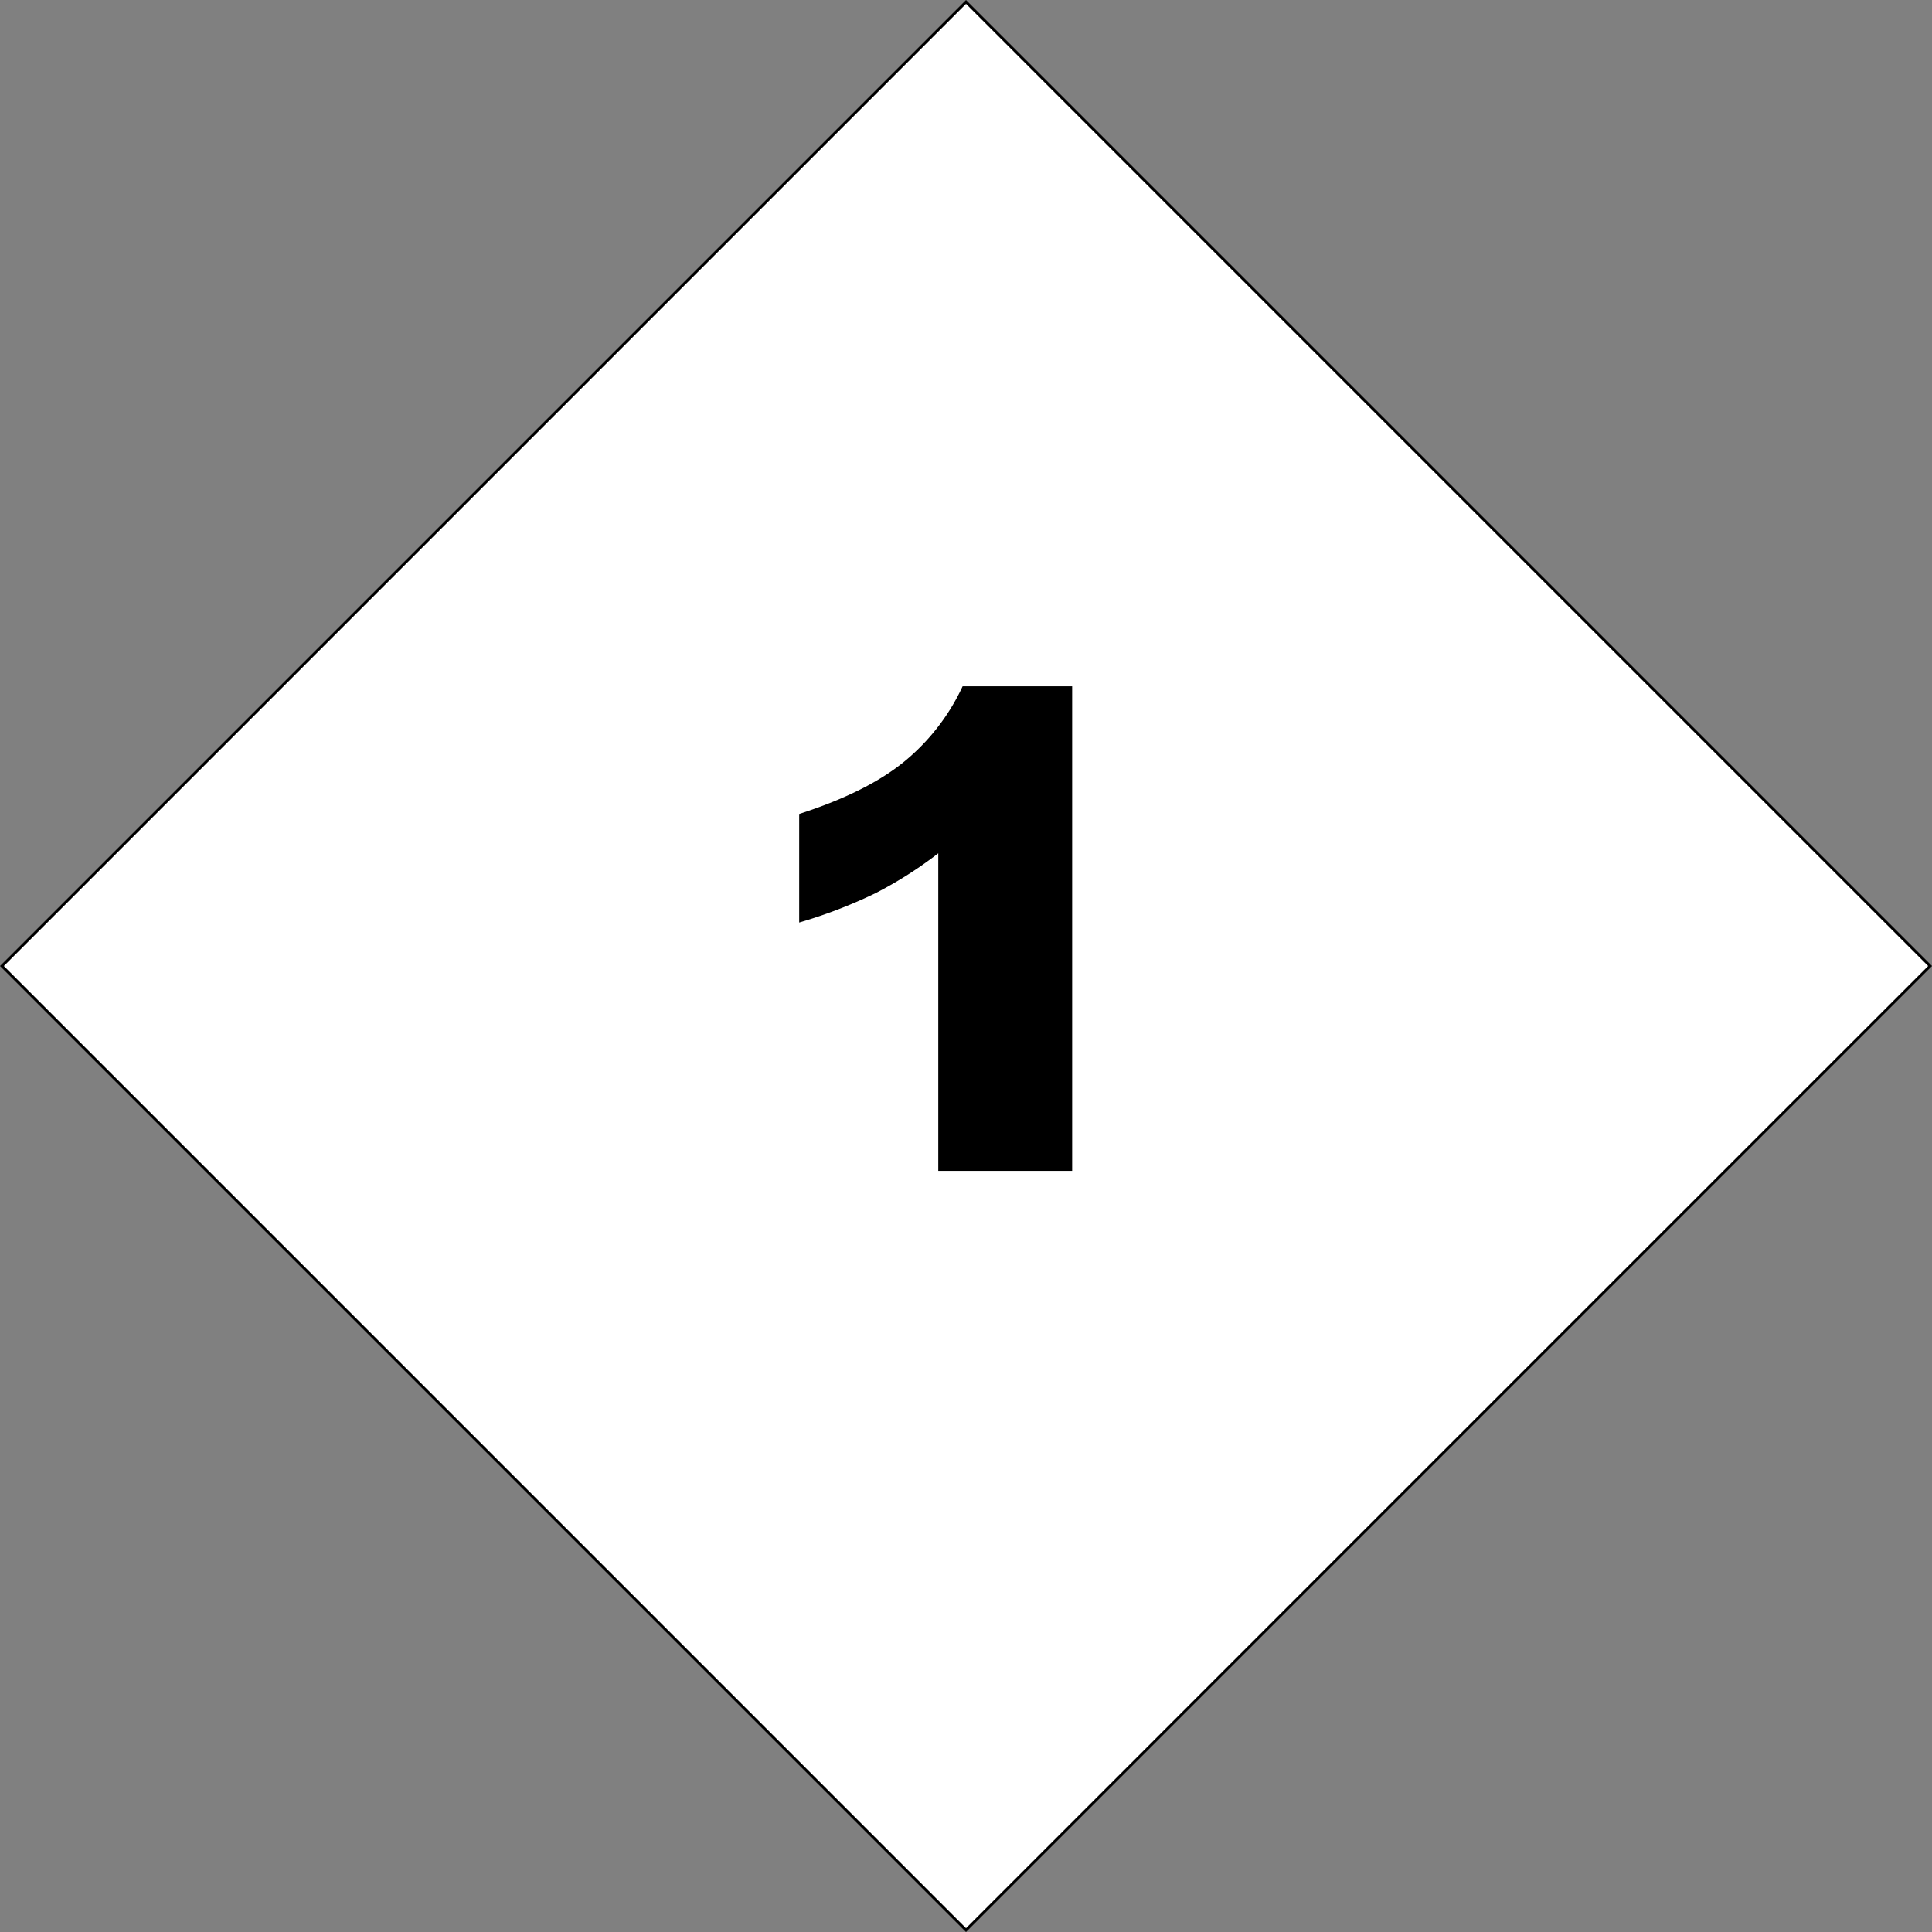 <svg xmlns="http://www.w3.org/2000/svg" viewBox="0 0 709.73 709.73"><rect x="0" y="0" width="709.73" height="709.73" fill="#808080" stroke="none"/><defs><style>.a{fill:#fff;stroke:#000;stroke-miterlimit:10;}</style></defs><title>svg1</title><rect class="a" x="6949.07" y="6949.07" width="500.86" height="500.86" transform="translate(354.87 -9826.76) rotate(45)"/><path d="M7238.49,7096.75v178h-49.18V7158.09a148.65,148.65,0,0,1-23.09,14.68,179.56,179.56,0,0,1-28,10.75v-39.87q24.83-8,38.55-19.21a78.37,78.37,0,0,0,21.48-27.69Z" transform="translate(-6844.63 -6844.63)"/></svg>